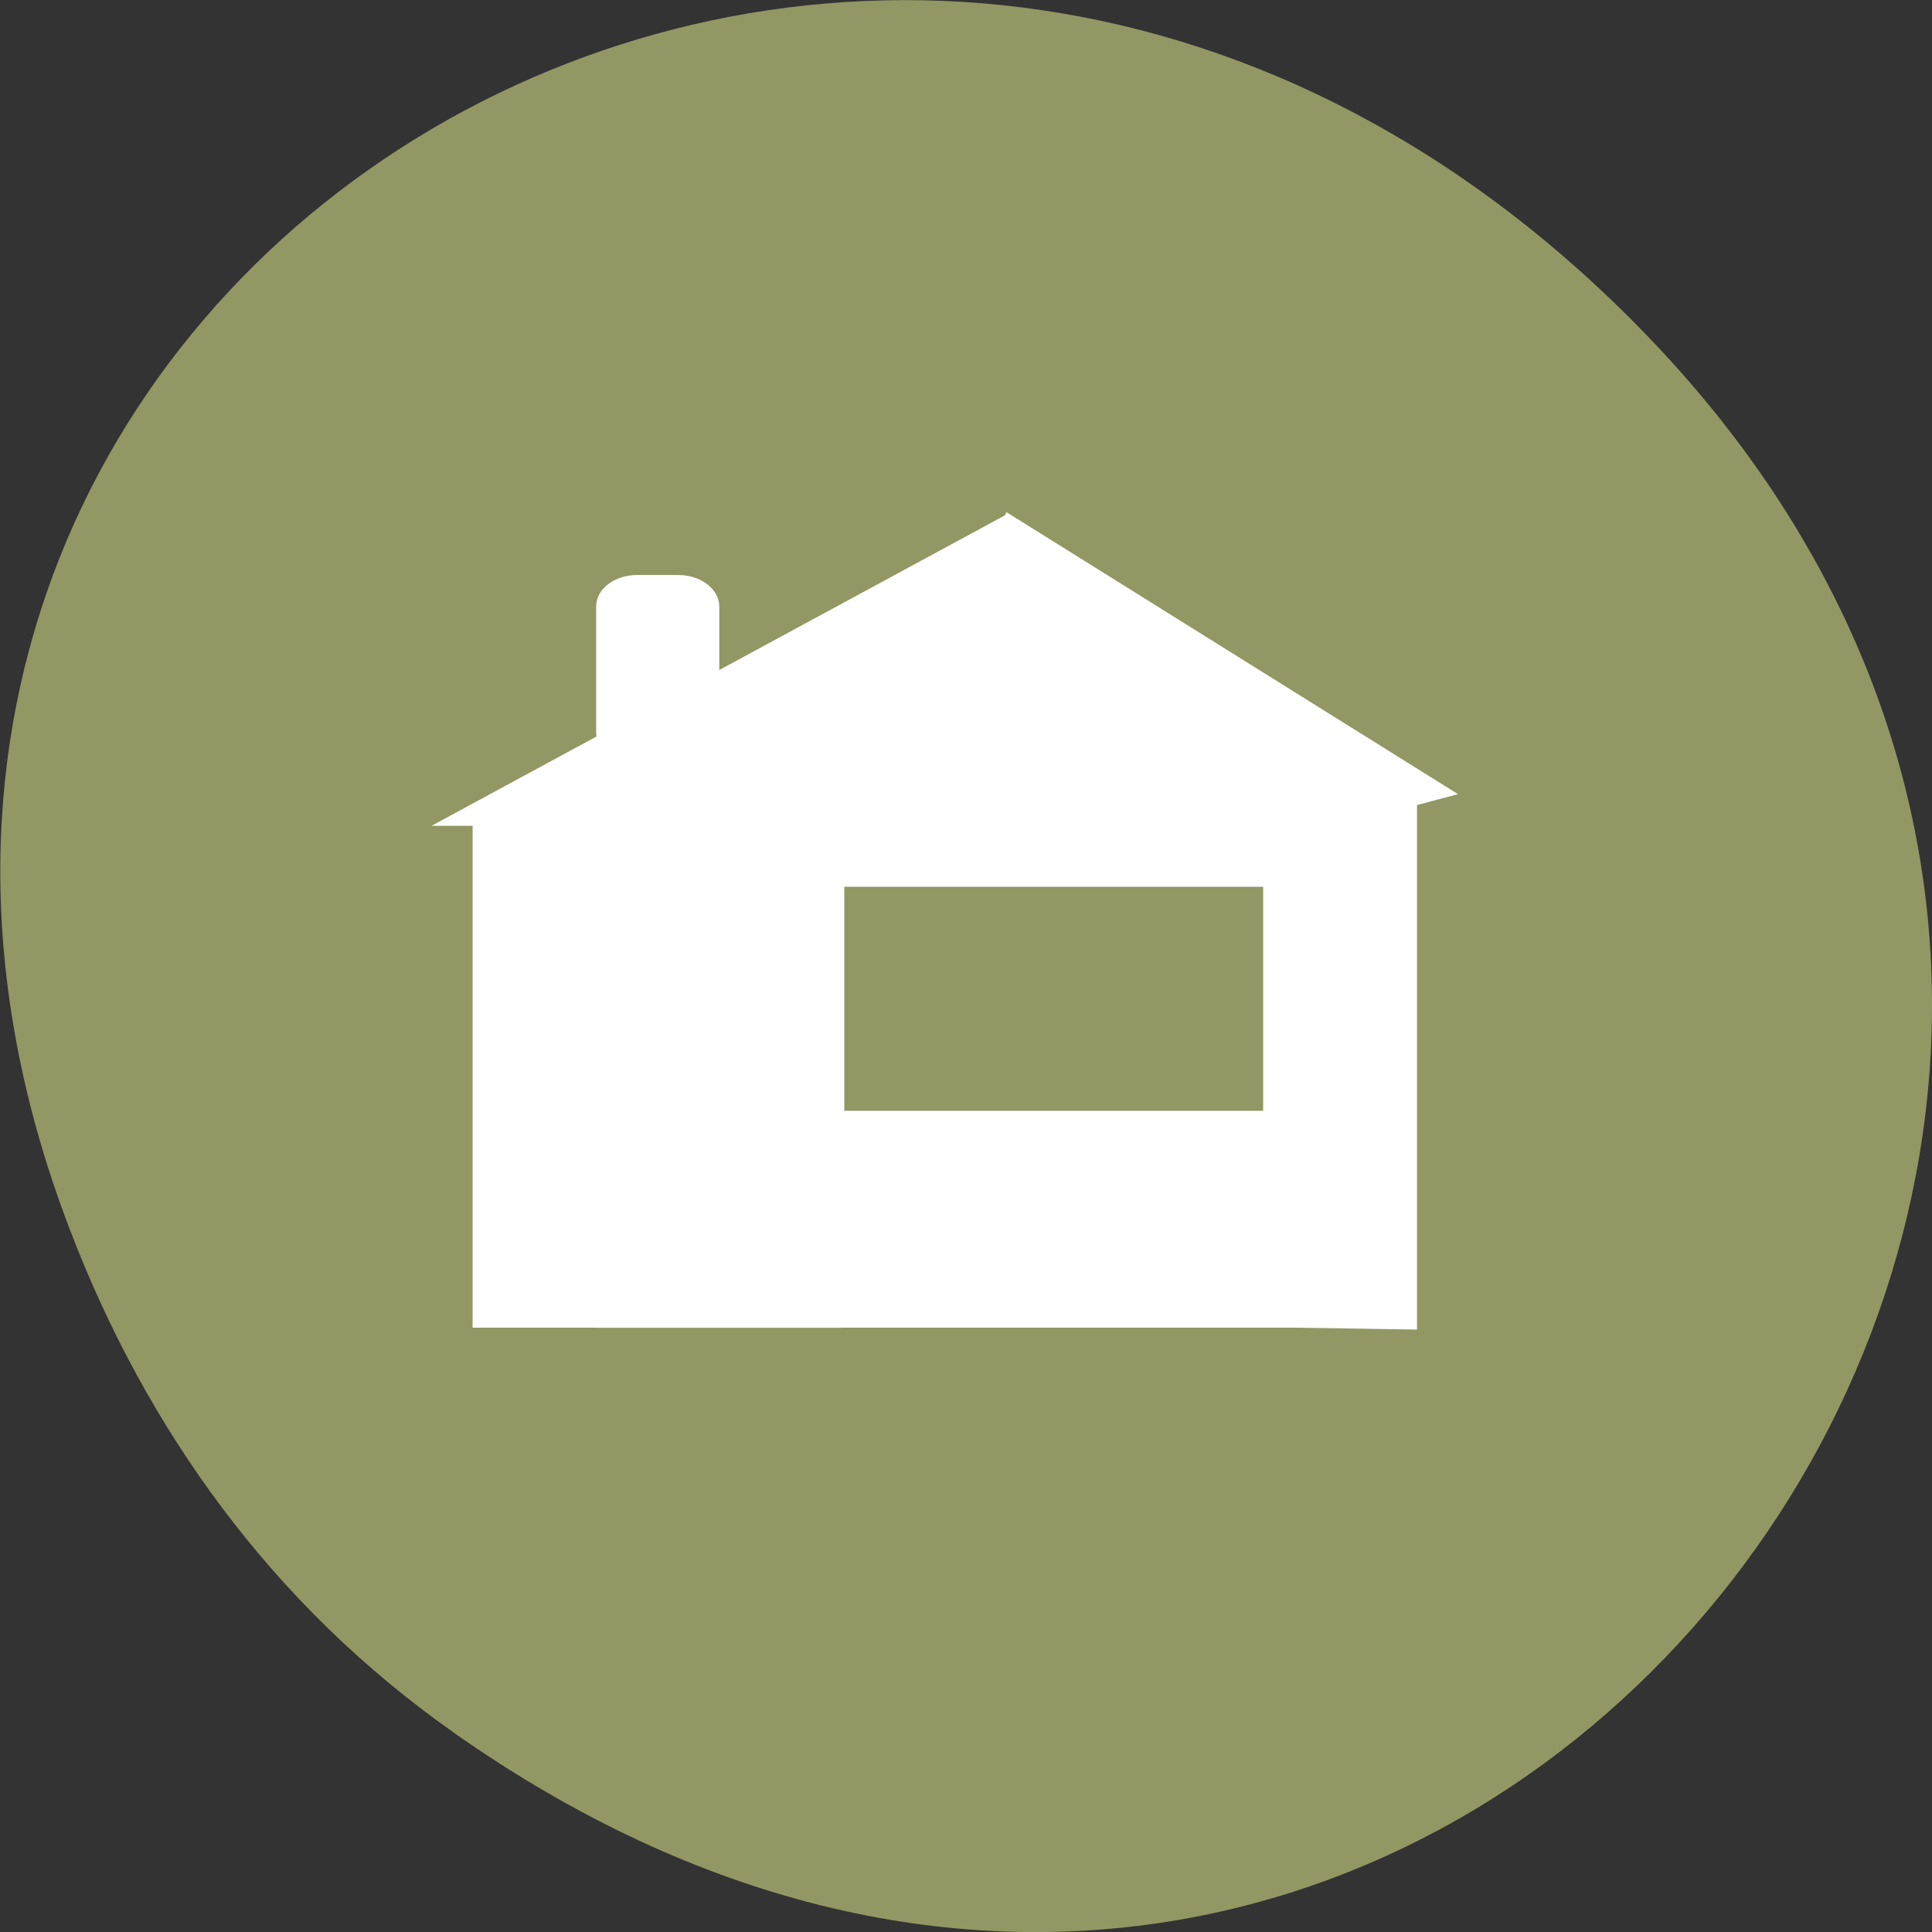<svg xmlns="http://www.w3.org/2000/svg" viewBox="0 0 16 16"><rect x="0" y="0" width="16" height="16" fill="#333333" stroke="none"/><path d="m 3.762 14.352 c 8.184 5.754 16.473 -4.871 9.805 -11.648 c -6.281 -6.387 -16.04 -0.465 -12.988 7.48 c 0.633 1.656 1.68 3.113 3.184 4.168" fill="#929764"/><g fill="#fff"><path d="m 8.336 4.242 l -0.016 0.027 l -4.746 2.57 h 0.34 v 4.156 h 6.801 l 1.02 0.016 v -4.344 l 0.34 -0.09"/><path d="m 5.277 4.762 h 0.34 c 0.188 0 0.34 0.117 0.34 0.262 v 1.039 c 0 0.141 -0.152 0.258 -0.34 0.258 h -0.34 c -0.191 0 -0.34 -0.117 -0.34 -0.258 v -1.039 c 0 -0.145 0.148 -0.262 0.34 -0.262"/><path d="m 4.938 8.656 c 0.68 -0.52 1.359 -0.52 2.039 0 v 2.34 h -2.039"/><path d="m 8.336 7.359 h 1.02 c 0.188 0 0.34 0.117 0.34 0.258 v 0.781 c 0 0.145 -0.152 0.258 -0.34 0.258 h -1.02 c -0.188 0 -0.34 -0.113 -0.34 -0.258 v -0.781 c 0 -0.141 0.152 -0.258 0.34 -0.258"/></g><path d="m 6.992 7.344 h 3.469 v 1.855 h -3.469" fill="#929764" fill-rule="evenodd"/></svg>